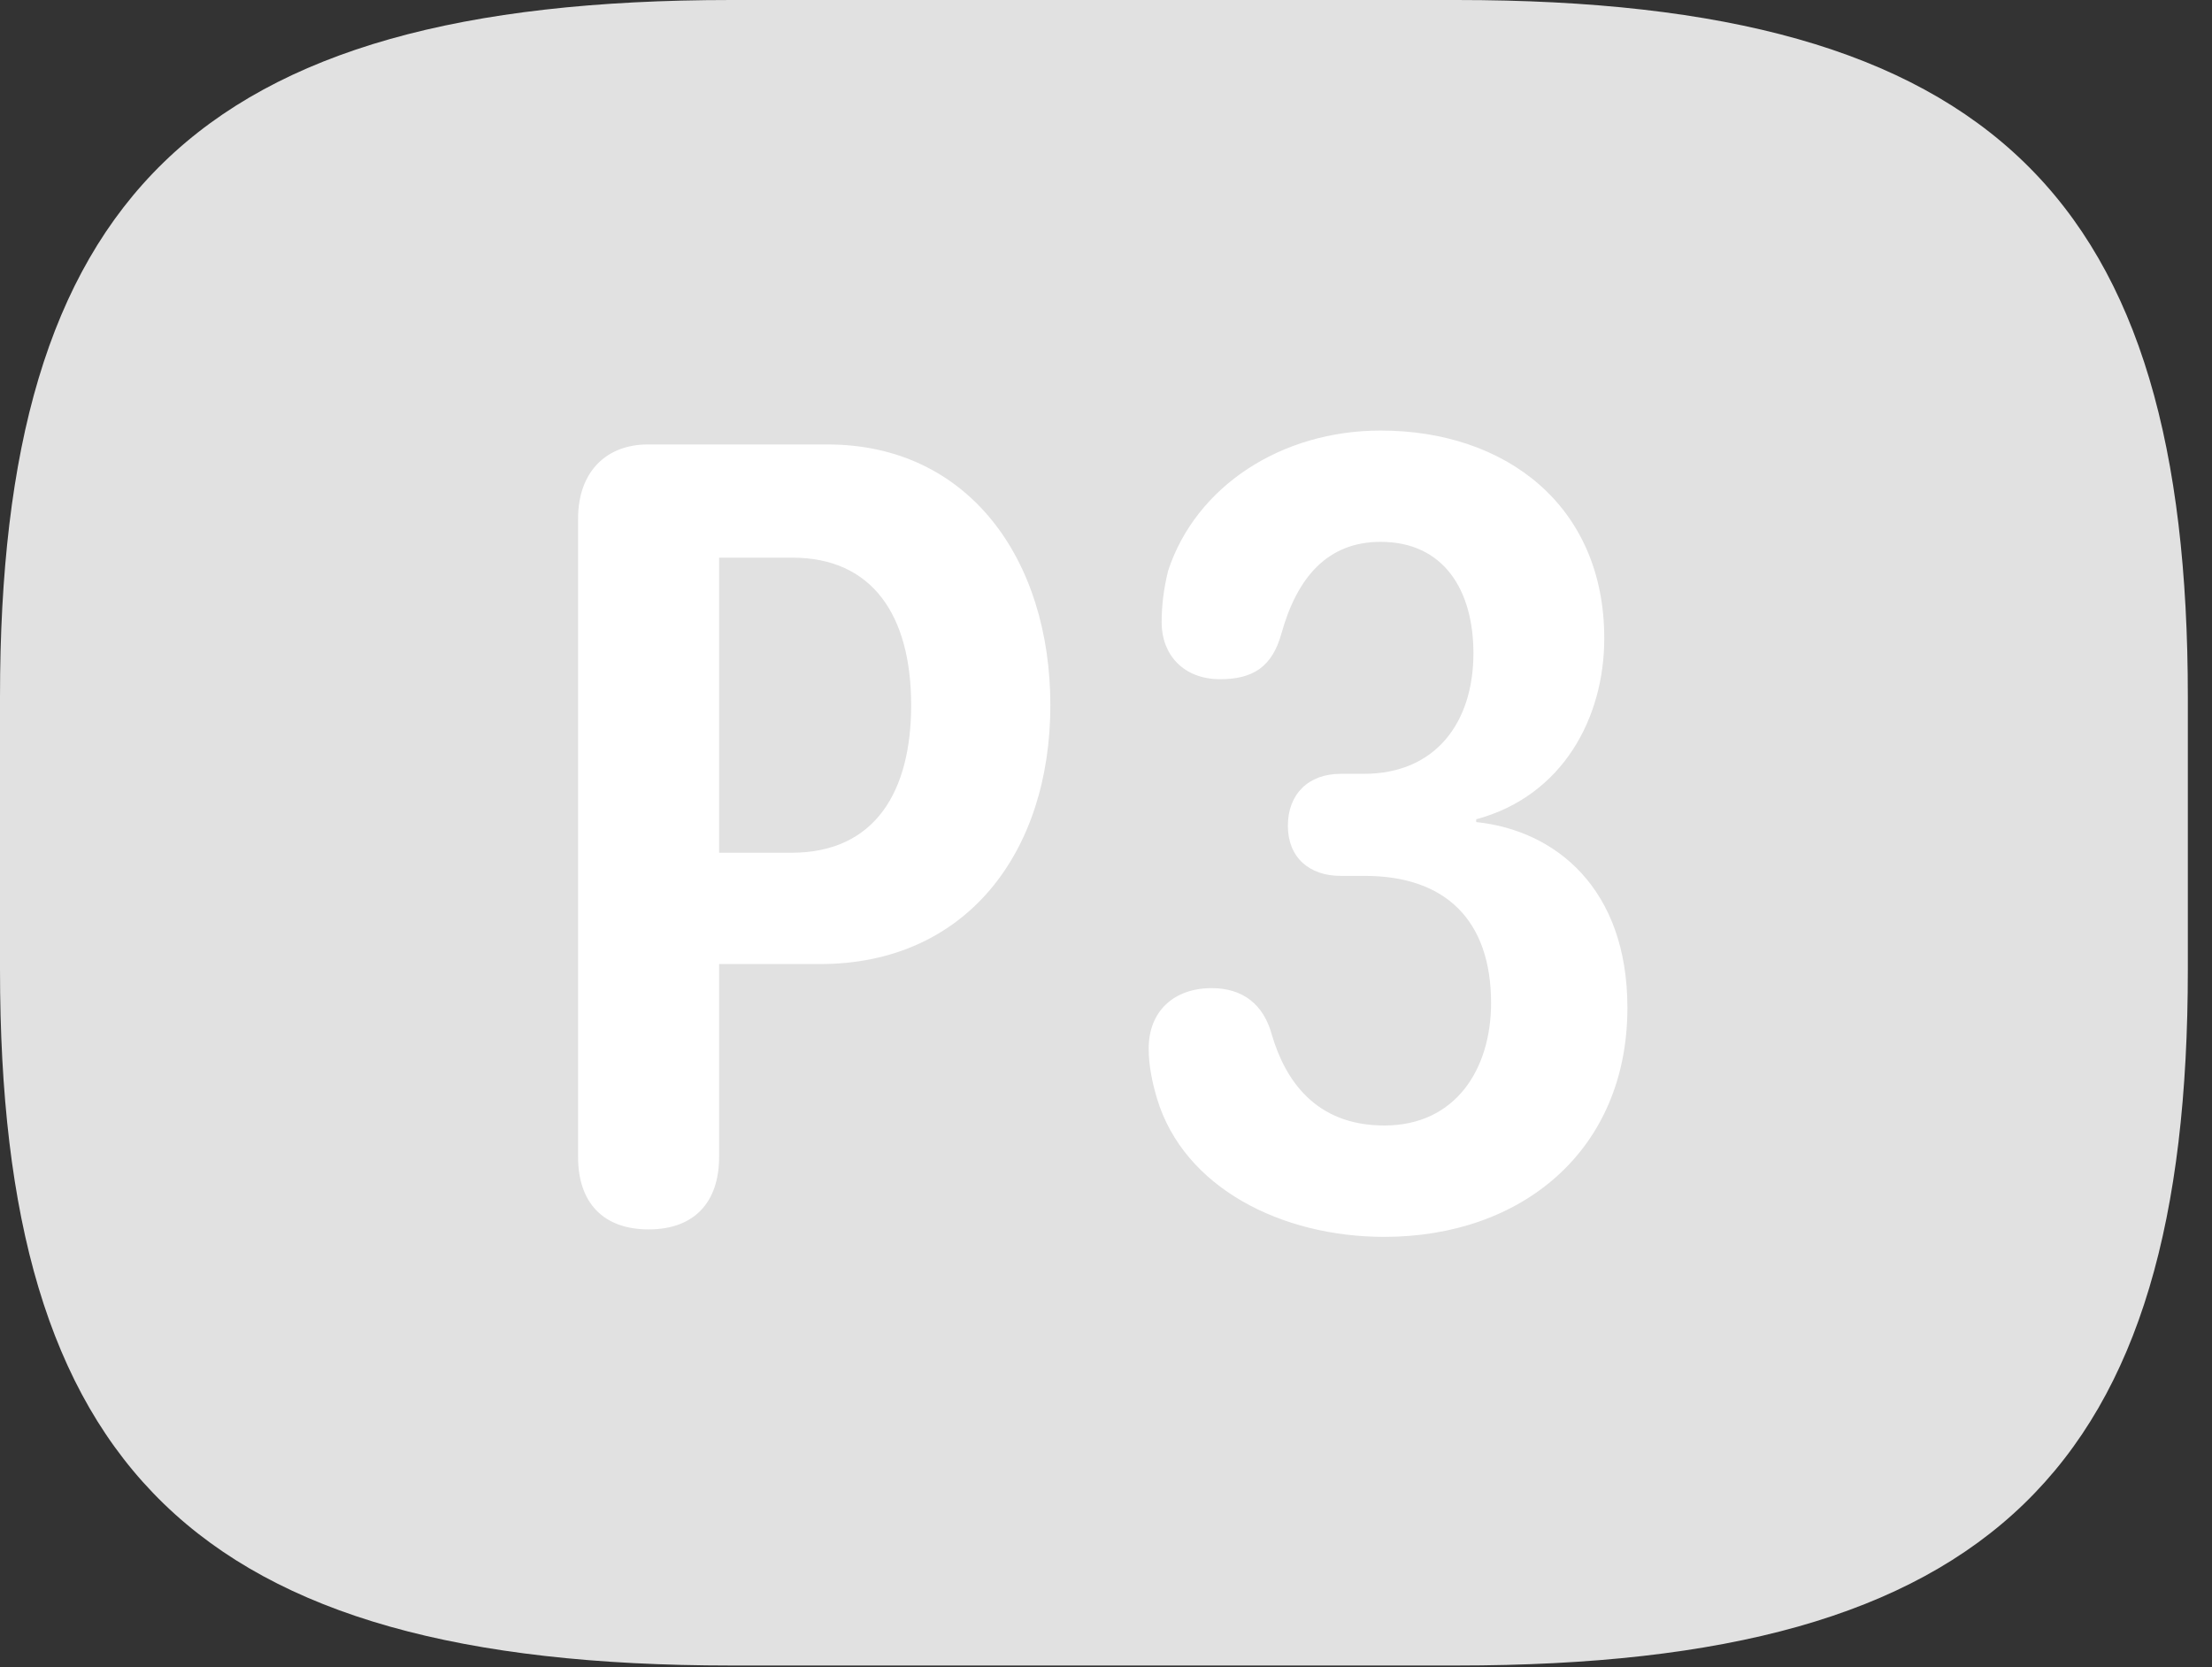 <?xml version="1.0" encoding="UTF-8"?>
<!--Generator: Apple Native CoreSVG 326-->
<!DOCTYPE svg
PUBLIC "-//W3C//DTD SVG 1.1//EN"
       "http://www.w3.org/Graphics/SVG/1.1/DTD/svg11.dtd">
<svg version="1.1" xmlns="http://www.w3.org/2000/svg" xmlns:xlink="http://www.w3.org/1999/xlink" viewBox="0 0 32.594 24.568">
 <rect x="0" y="0" width="32.594" height="24.568" fill="#333333" stroke="none"/>
 <g>
  <rect height="24.568" opacity="0" width="32.594" x="0" y="0"/>
  <path d="M10.773 24.541L21.465 24.541C29.395 24.541 32.238 21.602 32.238 14.287L32.238 10.268C32.238 2.953 29.395 0 21.465 0L10.773 0C2.844 0 0 2.953 0 10.268L0 14.287C0 21.602 2.844 24.541 10.773 24.541Z" fill="white" fill-opacity="0.85"/>
  <path d="M9.557 18.115C8.887 18.115 8.518 17.719 8.518 17.049L8.518 7.643C8.518 6.945 8.941 6.549 9.543 6.549L12.195 6.549C14.273 6.549 15.477 8.244 15.477 10.391C15.477 12.565 14.232 14.205 12.086 14.205L10.596 14.205L10.596 17.049C10.596 17.705 10.24 18.115 9.557 18.115ZM10.596 12.565L11.662 12.565C12.906 12.565 13.426 11.648 13.426 10.391C13.426 9.064 12.852 8.217 11.676 8.217L10.596 8.217ZM20.398 18.225C18.881 18.225 17.445 17.5 17.049 16.188C16.98 15.955 16.926 15.709 16.926 15.449C16.926 14.902 17.295 14.56 17.855 14.56C18.307 14.56 18.621 14.793 18.744 15.258C18.936 15.9 19.373 16.584 20.398 16.584C21.451 16.584 21.971 15.75 21.971 14.779C21.971 13.562 21.301 12.906 20.111 12.906L19.756 12.906C19.291 12.906 18.977 12.633 18.977 12.168C18.977 11.703 19.277 11.402 19.756 11.402L20.098 11.402C21.15 11.402 21.711 10.65 21.711 9.625C21.711 8.695 21.273 7.984 20.344 7.984C19.564 7.984 19.113 8.504 18.881 9.338C18.744 9.83 18.457 10.008 17.979 10.008C17.432 10.008 17.117 9.639 17.117 9.174C17.117 8.928 17.145 8.682 17.213 8.408C17.623 7.164 18.881 6.344 20.344 6.344C22.189 6.344 23.639 7.451 23.639 9.406C23.639 10.582 23.023 11.73 21.752 12.072L21.752 12.113C22.928 12.236 23.98 13.098 23.98 14.848C23.98 16.953 22.422 18.225 20.398 18.225Z" fill="white"/>
 </g>
</svg>
